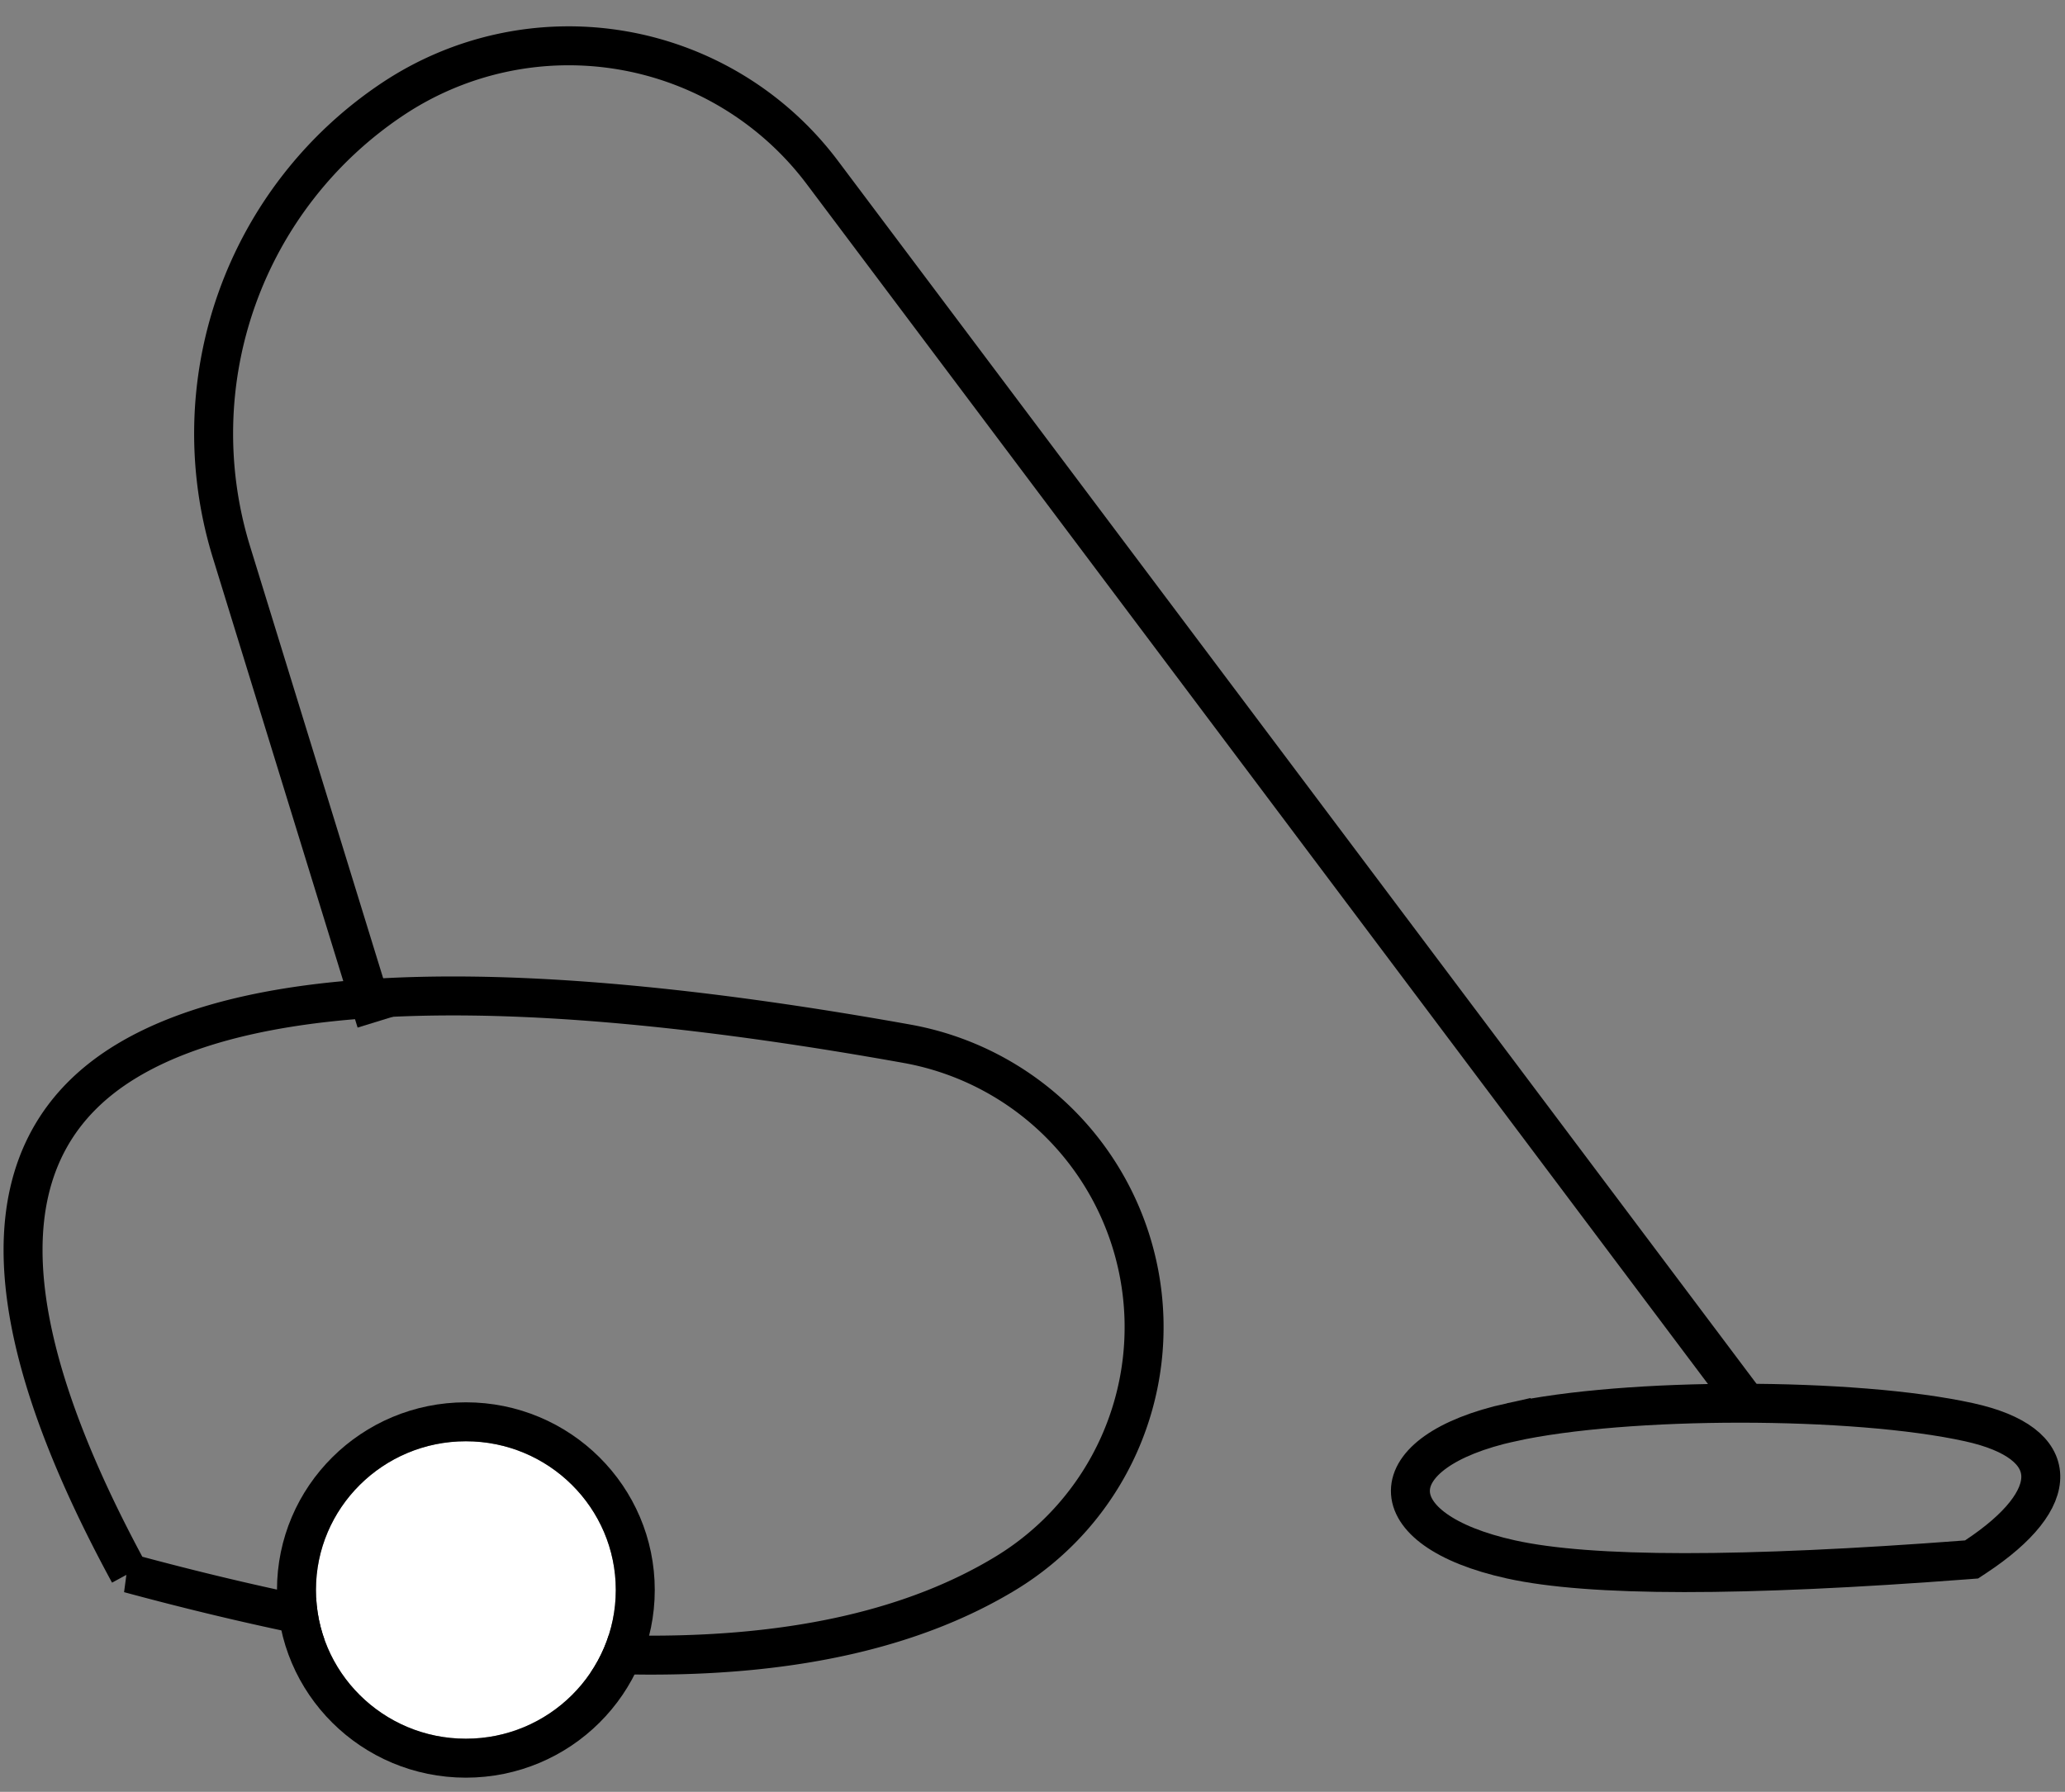 <svg xmlns="http://www.w3.org/2000/svg" xmlns:xlink="http://www.w3.org/1999/xlink" width="53" height="46" viewBox="0 0 53 46">
    <rect x="0" y="0" width="53" height="46" fill="#808080" stroke="none"/>
    <defs>
        <ellipse id="a" cx="17.957" cy="45.818" rx="3.848" ry="3.818"/>
    </defs>
    <g fill="none" fill-rule="evenodd">
        <path stroke="#000" d="M3.315 40.391c10.388 2.809 17.889 2.79 22.491 0a7.392 7.392 0 0 0-2.528-13.596c-9.94-1.783-16.636-1.614-20.04.45-3.525 2.138-3.557 6.457.077 13.146z"/>
        <g transform="translate(-6 -5)">
            <use fill="#FFF" xlink:href="#a"/>
            <ellipse cx="17.957" cy="45.818" stroke="#000" rx="4.348" ry="4.318"/>
        </g>
        <path stroke="#000" d="M9.656 26.233L5.94 14.17a10.322 10.322 0 0 1 4.14-11.627A8.143 8.143 0 0 1 21.108 4.43l23.8 31.695"/>
        <path stroke="#000" d="M38.784 36.512c2.956-.652 8.802-.652 11.758 0 2.42.533 2.42 1.961.169 3.45l-.109.072-.13.01c-5.77.439-9.652.439-11.688-.01-3.466-.764-3.427-2.767 0-3.522z"/>
    </g>
</svg>

